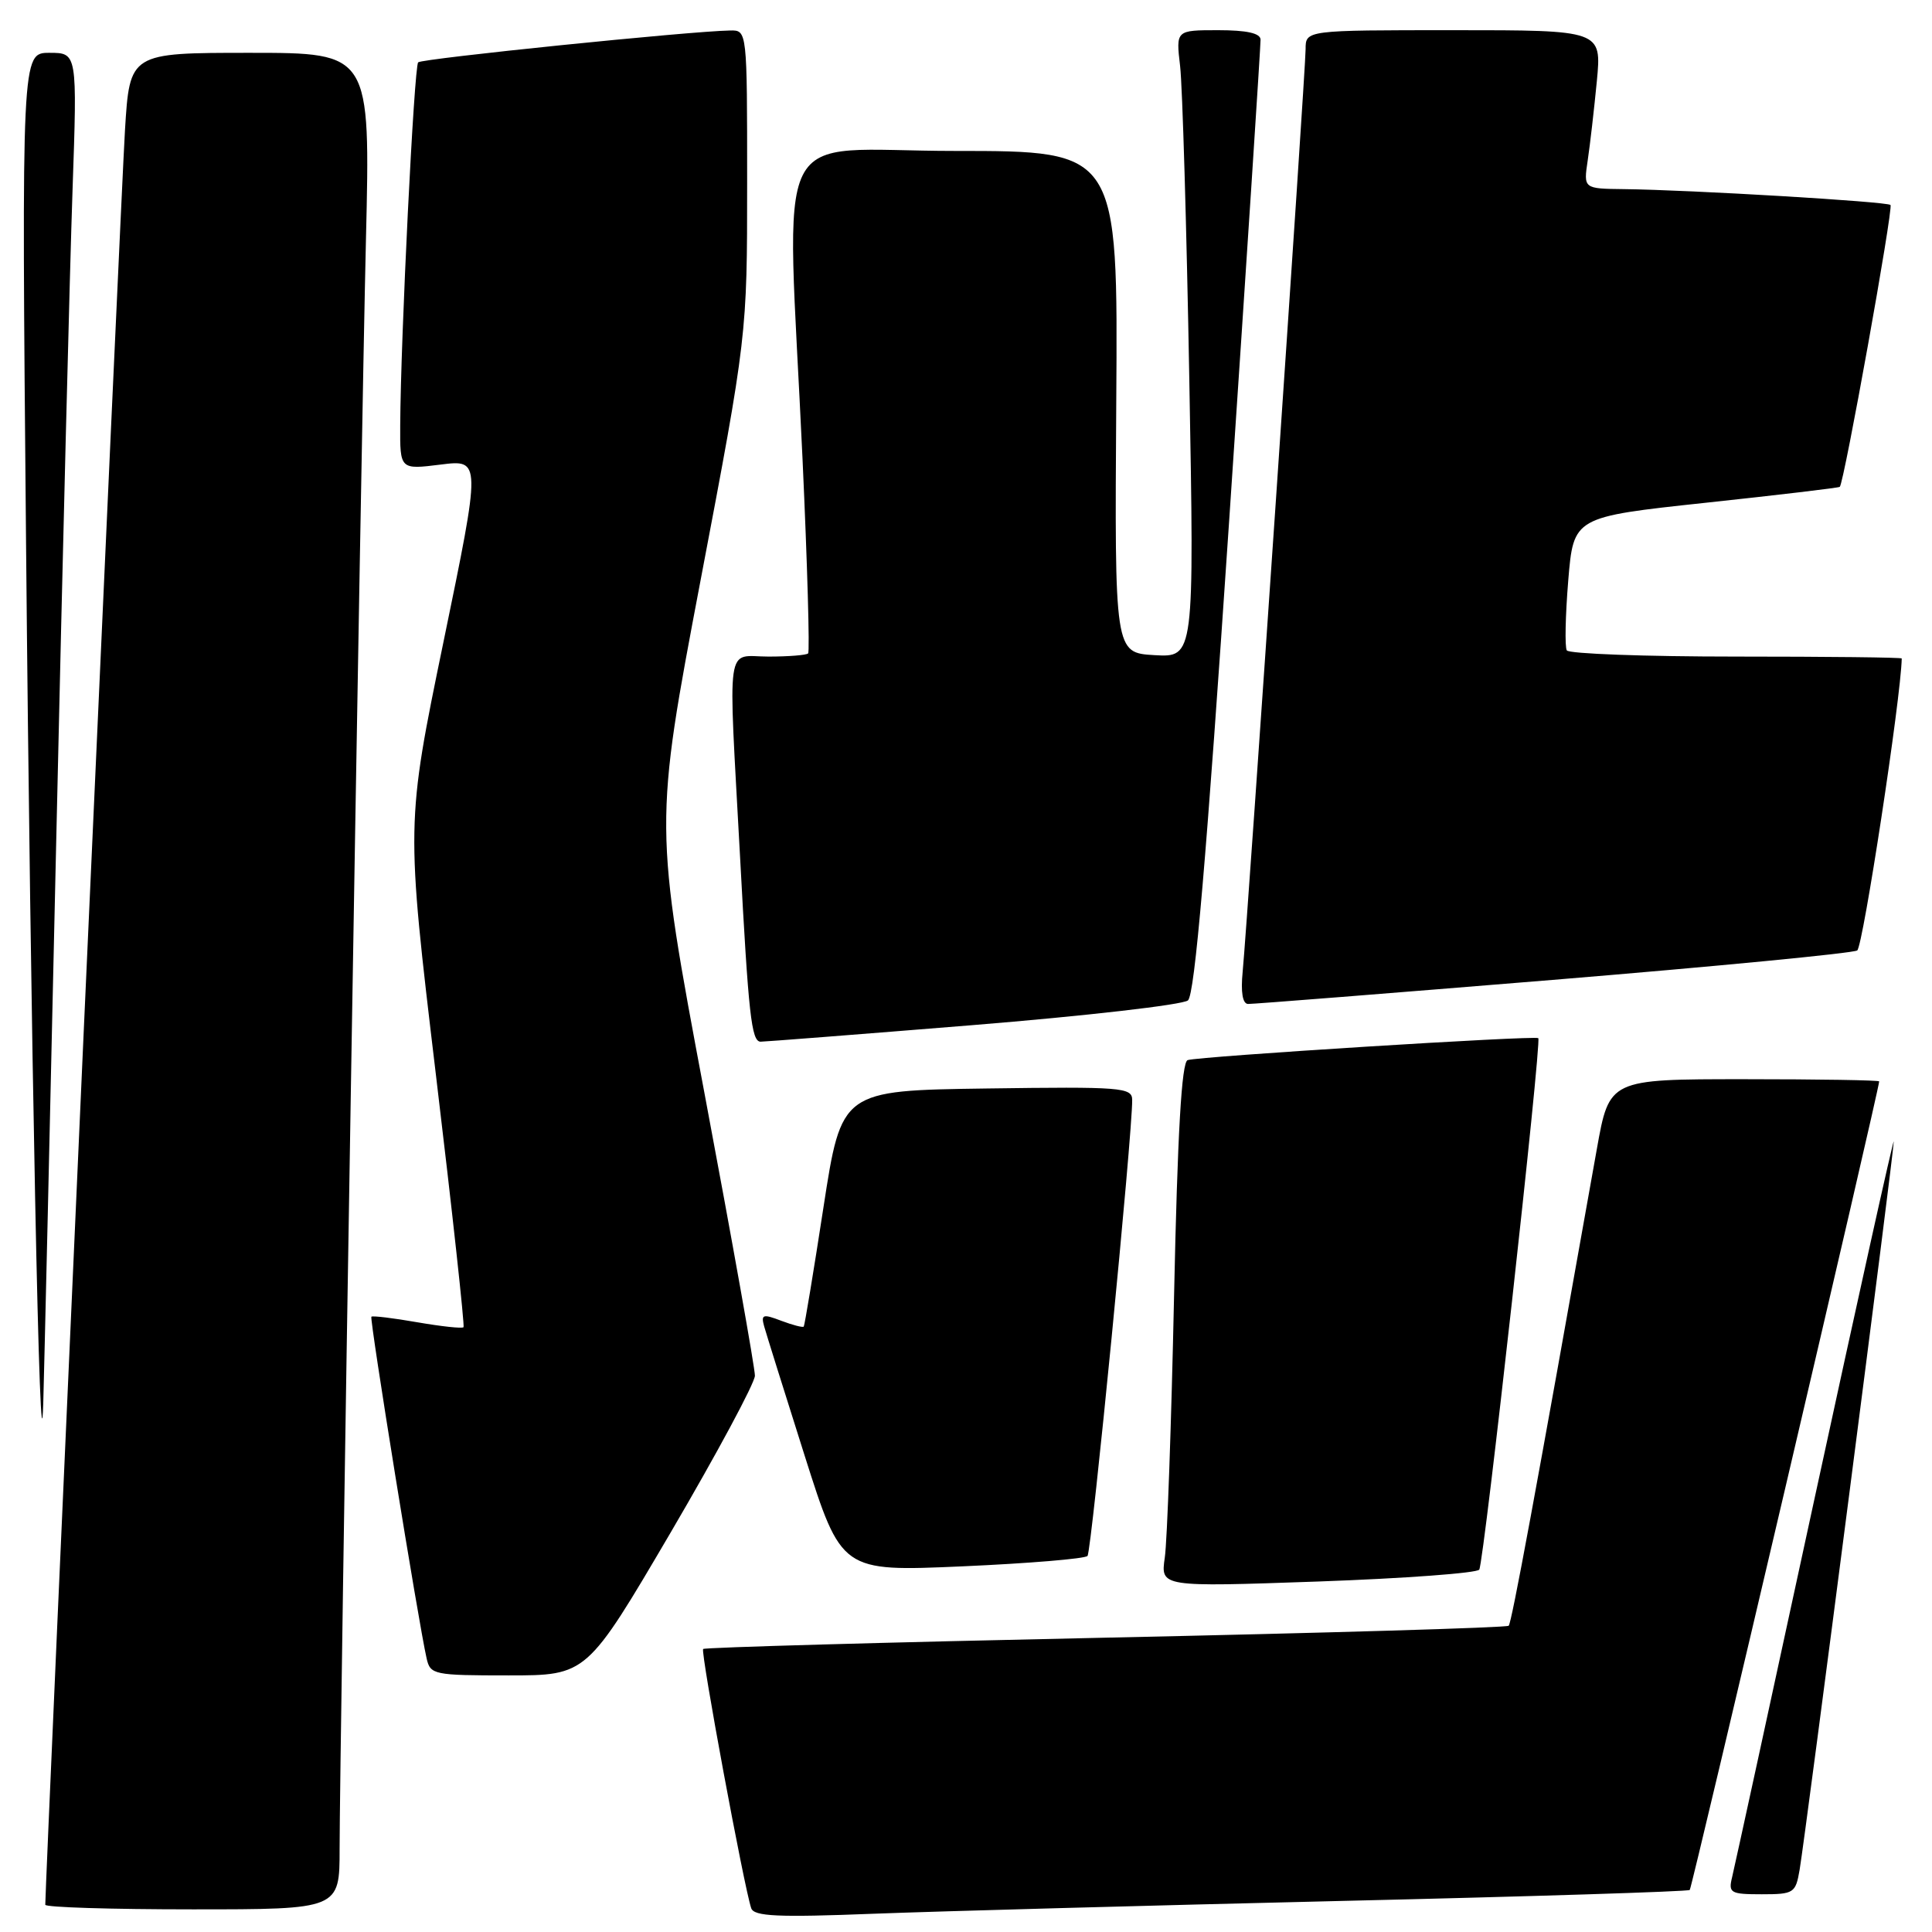 <?xml version="1.0" encoding="UTF-8" standalone="no"?>
<!DOCTYPE svg PUBLIC "-//W3C//DTD SVG 1.1//EN" "http://www.w3.org/Graphics/SVG/1.1/DTD/svg11.dtd" >
<svg xmlns="http://www.w3.org/2000/svg" xmlns:xlink="http://www.w3.org/1999/xlink" version="1.1" viewBox="0 0 256 256">
 <g >
 <path fill="currentColor"
d=" M 177.50 251.89 C 202.80 251.30 223.68 250.64 223.90 250.43 C 224.21 250.12 249.00 144.33 249.00 143.29 C 249.00 143.13 240.95 143.00 231.12 143.00 C 213.24 143.00 213.24 143.00 211.59 152.25 C 203.41 198.23 200.30 215.03 199.91 215.42 C 199.66 215.67 175.63 216.38 146.50 217.00 C 117.37 217.62 93.37 218.29 93.17 218.50 C 92.80 218.87 98.61 250.16 99.54 252.85 C 99.92 253.93 103.04 254.08 115.76 253.58 C 124.42 253.25 152.20 252.49 177.50 251.89 Z  M 45.00 244.96 C 45.00 232.44 47.83 59.44 48.49 31.75 C 49.08 7.00 49.08 7.00 33.13 7.00 C 17.19 7.00 17.19 7.00 16.56 17.25 C 16.07 25.03 6.00 249.40 6.00 252.39 C 6.00 252.73 14.77 253.00 25.50 253.00 C 45.00 253.00 45.00 253.00 45.00 244.96 Z  M 238.46 247.75 C 239.29 242.80 251.01 152.13 250.93 151.26 C 250.89 150.84 246.17 172.10 240.45 198.50 C 234.74 224.90 229.81 247.51 229.51 248.75 C 229.00 250.83 229.30 251.00 233.44 251.00 C 237.70 251.00 237.93 250.85 238.46 247.75 Z  M 88.88 203.04 C 94.99 192.61 100.01 183.27 100.03 182.29 C 100.04 181.30 97.04 164.49 93.36 144.93 C 86.67 109.35 86.67 109.35 92.83 76.89 C 99.00 44.43 99.00 44.43 99.00 24.21 C 99.00 4.00 99.00 4.00 96.75 4.04 C 91.51 4.12 55.91 7.76 55.41 8.26 C 54.87 8.79 53.09 44.80 53.03 56.37 C 53.00 62.23 53.00 62.23 58.38 61.56 C 63.75 60.89 63.75 60.89 58.77 85.02 C 53.79 109.16 53.79 109.16 57.75 142.33 C 59.94 160.57 61.58 175.66 61.42 175.86 C 61.25 176.06 58.50 175.76 55.31 175.21 C 52.11 174.65 49.37 174.32 49.21 174.47 C 48.94 174.73 55.45 215.03 56.53 219.75 C 57.02 221.91 57.47 222.00 67.39 222.00 C 77.75 222.00 77.75 222.00 88.88 203.04 Z  M 196.01 207.98 C 196.64 206.96 204.31 137.95 203.83 137.56 C 203.39 137.19 158.81 139.98 157.37 140.47 C 156.57 140.73 156.03 150.12 155.57 171.67 C 155.21 188.63 154.66 204.25 154.34 206.39 C 153.78 210.29 153.78 210.29 174.63 209.56 C 186.11 209.15 195.73 208.44 196.01 207.98 Z  M 144.10 206.17 C 144.64 205.57 150.08 150.03 150.02 145.73 C 150.00 144.09 148.60 143.98 130.75 144.23 C 111.50 144.50 111.50 144.50 109.11 160.00 C 107.80 168.53 106.62 175.63 106.50 175.78 C 106.38 175.93 105.03 175.58 103.52 175.01 C 101.09 174.08 100.82 174.17 101.25 175.73 C 101.52 176.70 103.94 184.42 106.62 192.88 C 111.50 208.25 111.50 208.25 127.50 207.55 C 136.30 207.16 143.77 206.54 144.10 206.17 Z  M 7.46 111.00 C 8.29 73.88 9.26 35.29 9.61 25.25 C 10.24 7.00 10.24 7.00 6.55 7.00 C 2.86 7.00 2.86 7.00 3.45 71.75 C 4.04 136.83 5.30 199.98 5.73 186.00 C 5.85 181.88 6.64 148.12 7.46 111.00 Z  M 128.82 135.84 C 143.85 134.62 156.71 133.14 157.41 132.56 C 158.31 131.80 159.86 113.75 162.87 69.00 C 165.18 34.62 167.05 5.94 167.03 5.25 C 167.01 4.40 165.20 4.00 161.41 4.00 C 155.81 4.00 155.81 4.00 156.37 8.75 C 156.68 11.36 157.23 30.06 157.59 50.31 C 158.25 87.11 158.25 87.11 152.97 86.81 C 147.69 86.50 147.69 86.50 147.91 53.25 C 148.14 20.00 148.14 20.00 126.57 20.00 C 101.75 20.00 104.23 15.00 106.34 60.83 C 106.98 74.77 107.31 86.35 107.08 86.58 C 106.85 86.81 104.49 87.00 101.83 87.00 C 96.09 87.00 96.48 84.25 98.06 113.50 C 99.18 134.49 99.57 137.98 100.77 138.03 C 101.17 138.04 113.79 137.06 128.82 135.84 Z  M 205.75 129.84 C 227.34 128.06 245.50 126.31 246.09 125.94 C 246.85 125.47 251.89 92.45 251.99 87.25 C 252.00 87.11 242.13 87.00 230.06 87.00 C 217.99 87.00 207.89 86.63 207.61 86.18 C 207.33 85.73 207.42 81.57 207.80 76.93 C 208.50 68.50 208.50 68.50 226.00 66.62 C 235.62 65.59 243.62 64.64 243.78 64.51 C 244.34 64.03 250.90 27.57 250.50 27.16 C 250.04 26.71 223.99 25.16 215.16 25.06 C 209.82 25.00 209.82 25.00 210.38 21.25 C 210.69 19.19 211.23 14.46 211.59 10.75 C 212.23 4.00 212.23 4.00 192.62 4.00 C 173.00 4.00 173.00 4.00 173.00 6.52 C 173.00 9.31 165.31 121.98 164.66 128.75 C 164.39 131.47 164.65 133.01 165.37 133.03 C 165.99 133.05 184.16 131.61 205.75 129.84 Z "/>
</g>
</svg>